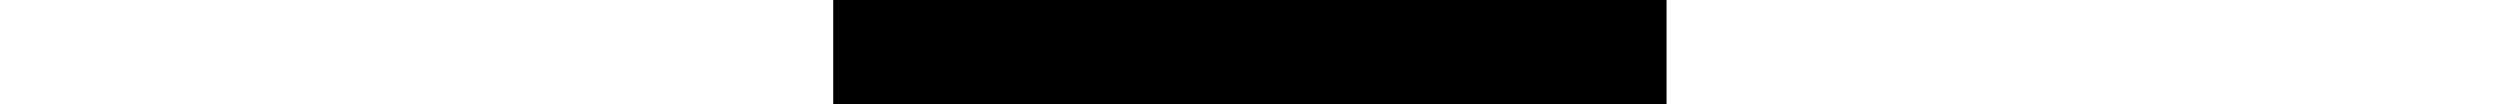 <?xml version="1.0" encoding="UTF-8" standalone="no"?>
<svg width="24px" height="1px" viewBox="0 0 24 1" version="1.1" xmlns="http://www.w3.org/2000/svg" xmlns:xlink="http://www.w3.org/1999/xlink">
    <rect x="0" y="0" width="24" height="1" fill="#808080" stroke="none"/>
    <!-- Generator: Sketch 50.2 (55047) - http://www.bohemiancoding.com/sketch -->
    <title>stripe_v_o-w-o</title>
    <desc>Created with Sketch.</desc>
    <defs></defs>
    <g id="1280x800" stroke="none" stroke-width="1" fill="none" fill-rule="evenodd">
        <g id="HOMEPAGE-LG">
            <g id="stripe_v_tricolor">
                <g id="Group-2">
                    <g id="Gfx-/-Colors-/-white" fill="#FFFFFF">
                        <rect id="color" x="0" y="0" width="8" height="1"></rect>
                    </g>
                    <g id="Gfx-/-Colors-/-black" transform="translate(8, 0)" fill="#000000">
                        <rect id="color" x="0" y="0" width="8" height="1"></rect>
                    </g>
                    <g id="Gfx-/-Colors-/-white" transform="translate(16, 0)" fill="#FFFFFF">
                        <rect id="color" x="0" y="0" width="8" height="1"></rect>
                    </g>
                </g>
            </g>
        </g>
    </g>
</svg>